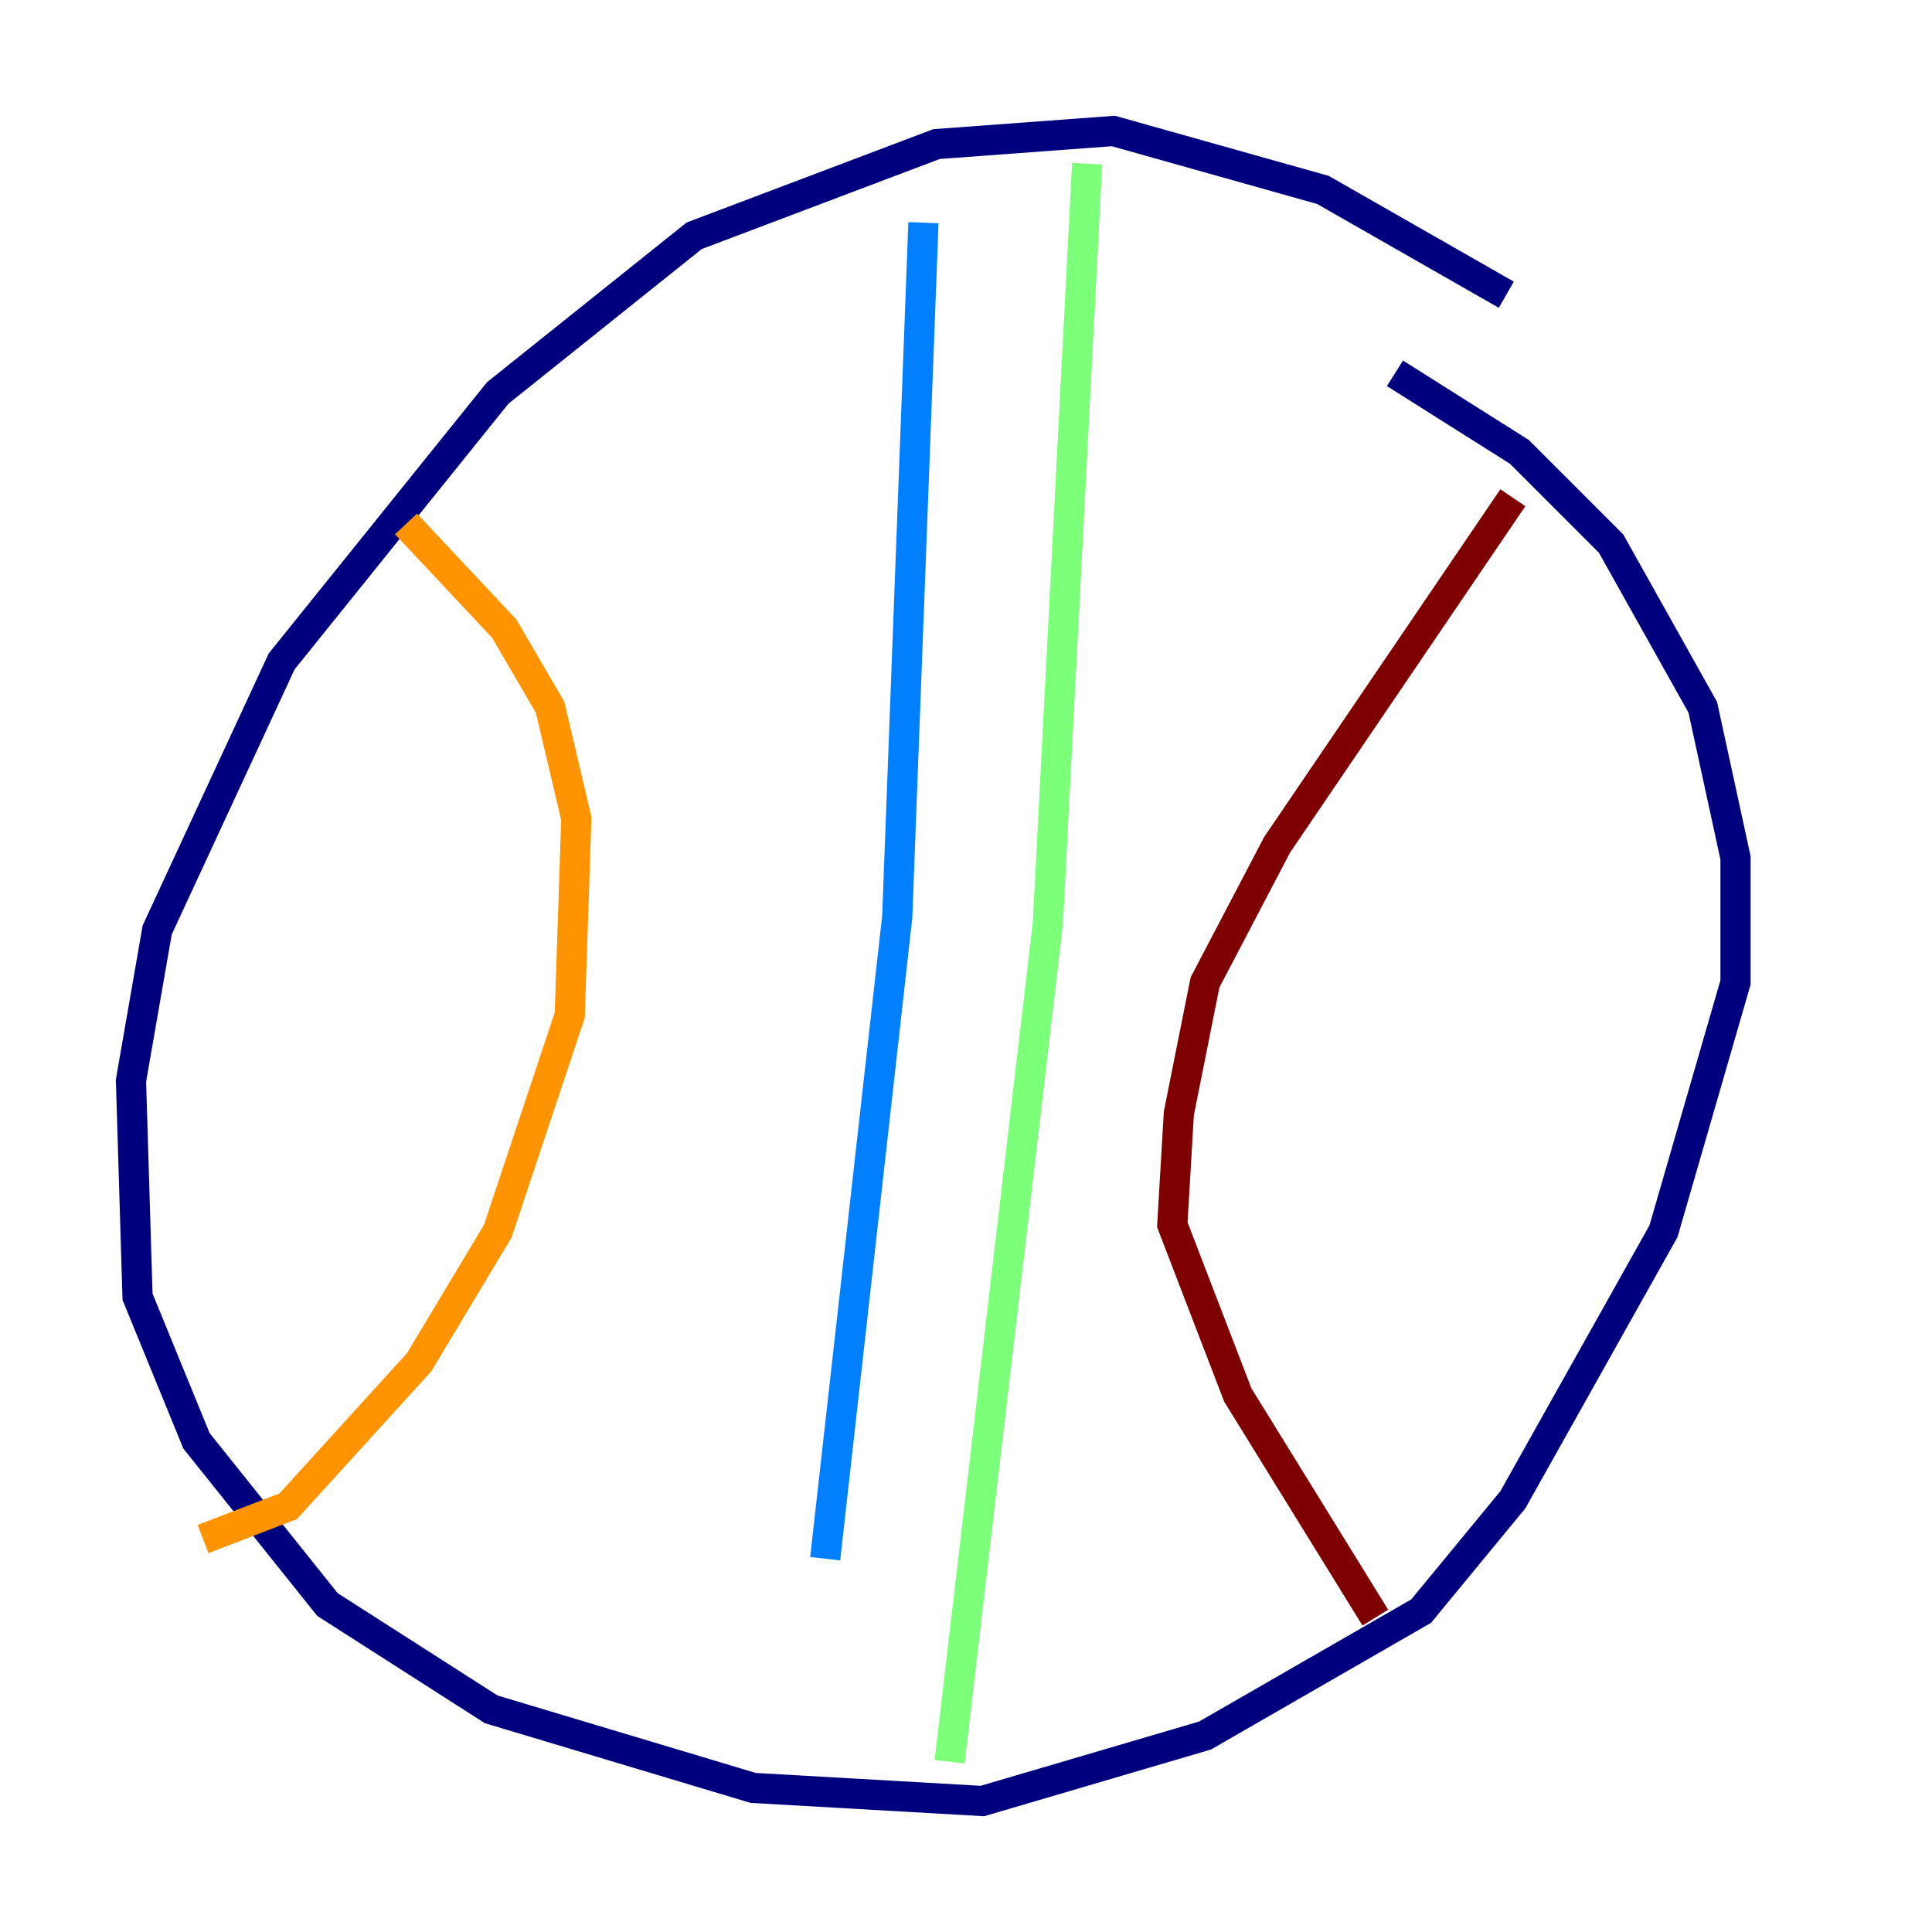 <?xml version="1.0" encoding="utf-8" ?>
<svg baseProfile="tiny" height="128" version="1.2" viewBox="0,0,128,128" width="128" xmlns="http://www.w3.org/2000/svg" xmlns:ev="http://www.w3.org/2001/xml-events" xmlns:xlink="http://www.w3.org/1999/xlink"><defs /><polyline fill="none" points="99.797,19.525 87.647,12.583 73.763,8.678 62.047,9.546 45.993,15.62 32.976,26.034 18.658,43.824 10.414,61.614 8.678,71.593 9.112,85.912 13.017,95.458 21.695,106.305 32.542,113.248 49.898,118.454 65.085,119.322 79.837,114.983 94.156,106.739 100.231,99.363 110.21,81.573 114.983,65.085 114.983,56.841 112.814,46.861 106.739,36.014 100.664,29.939 92.42,24.732" stroke="#00007f" stroke-width="2" /><polyline fill="none" points="61.18,14.752 59.444,60.746 54.671,103.268" stroke="#0080ff" stroke-width="2" /><polyline fill="none" points="72.027,10.848 69.424,61.18 62.915,116.719" stroke="#7cff79" stroke-width="2" /><polyline fill="none" points="26.902,34.712 33.41,41.654 36.447,46.861 38.183,54.237 37.749,67.254 32.976,81.573 27.77,90.251 19.091,99.797 13.451,101.966" stroke="#ff9400" stroke-width="2" /><polyline fill="none" points="100.231,32.976 84.61,55.973 79.837,65.085 78.102,73.763 77.668,81.139 82.007,92.42 91.119,107.173" stroke="#7f0000" stroke-width="2" /></svg>